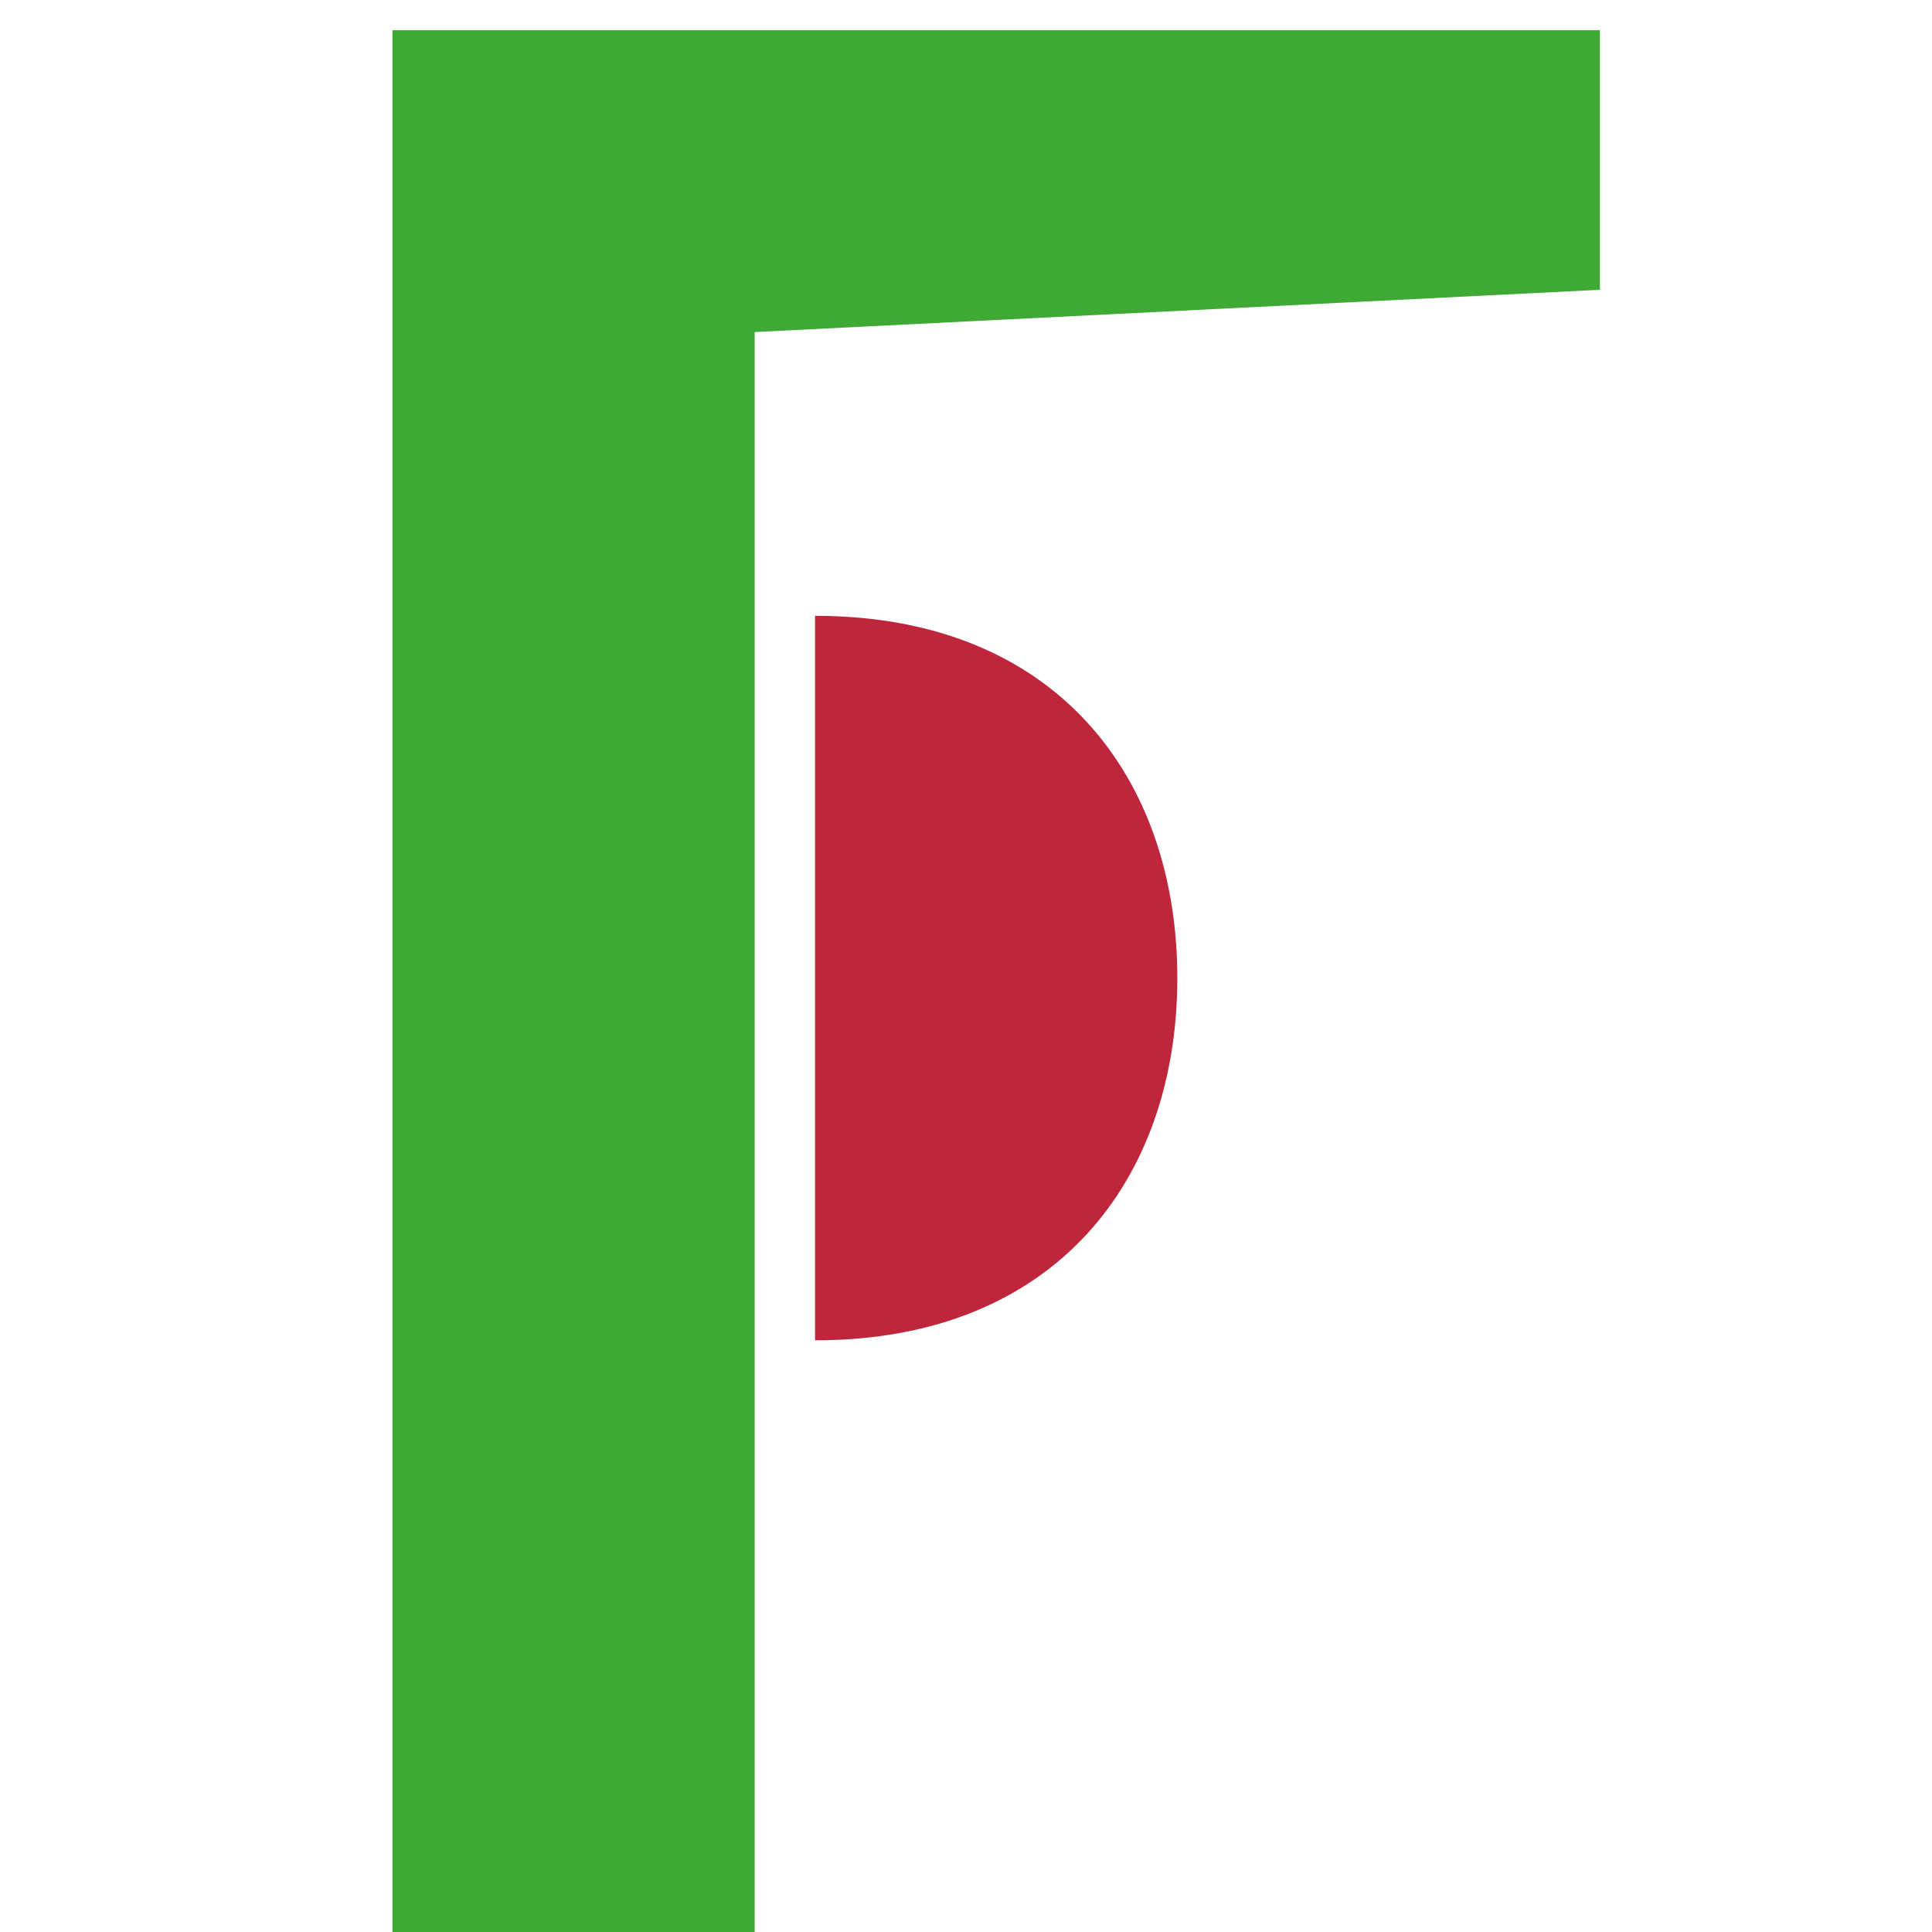 <svg xmlns="http://www.w3.org/2000/svg" width="32" height="32" viewBox="0 0 32 32"><path fill="#BF263B" d="M13.5 10.2v12c4 0 6-2.687 6-6s-2-6-6-6z"/><path fill="#3FA936" d="M26.5.5v4.3l-14 .7v27h-6V.5h20"/></svg>